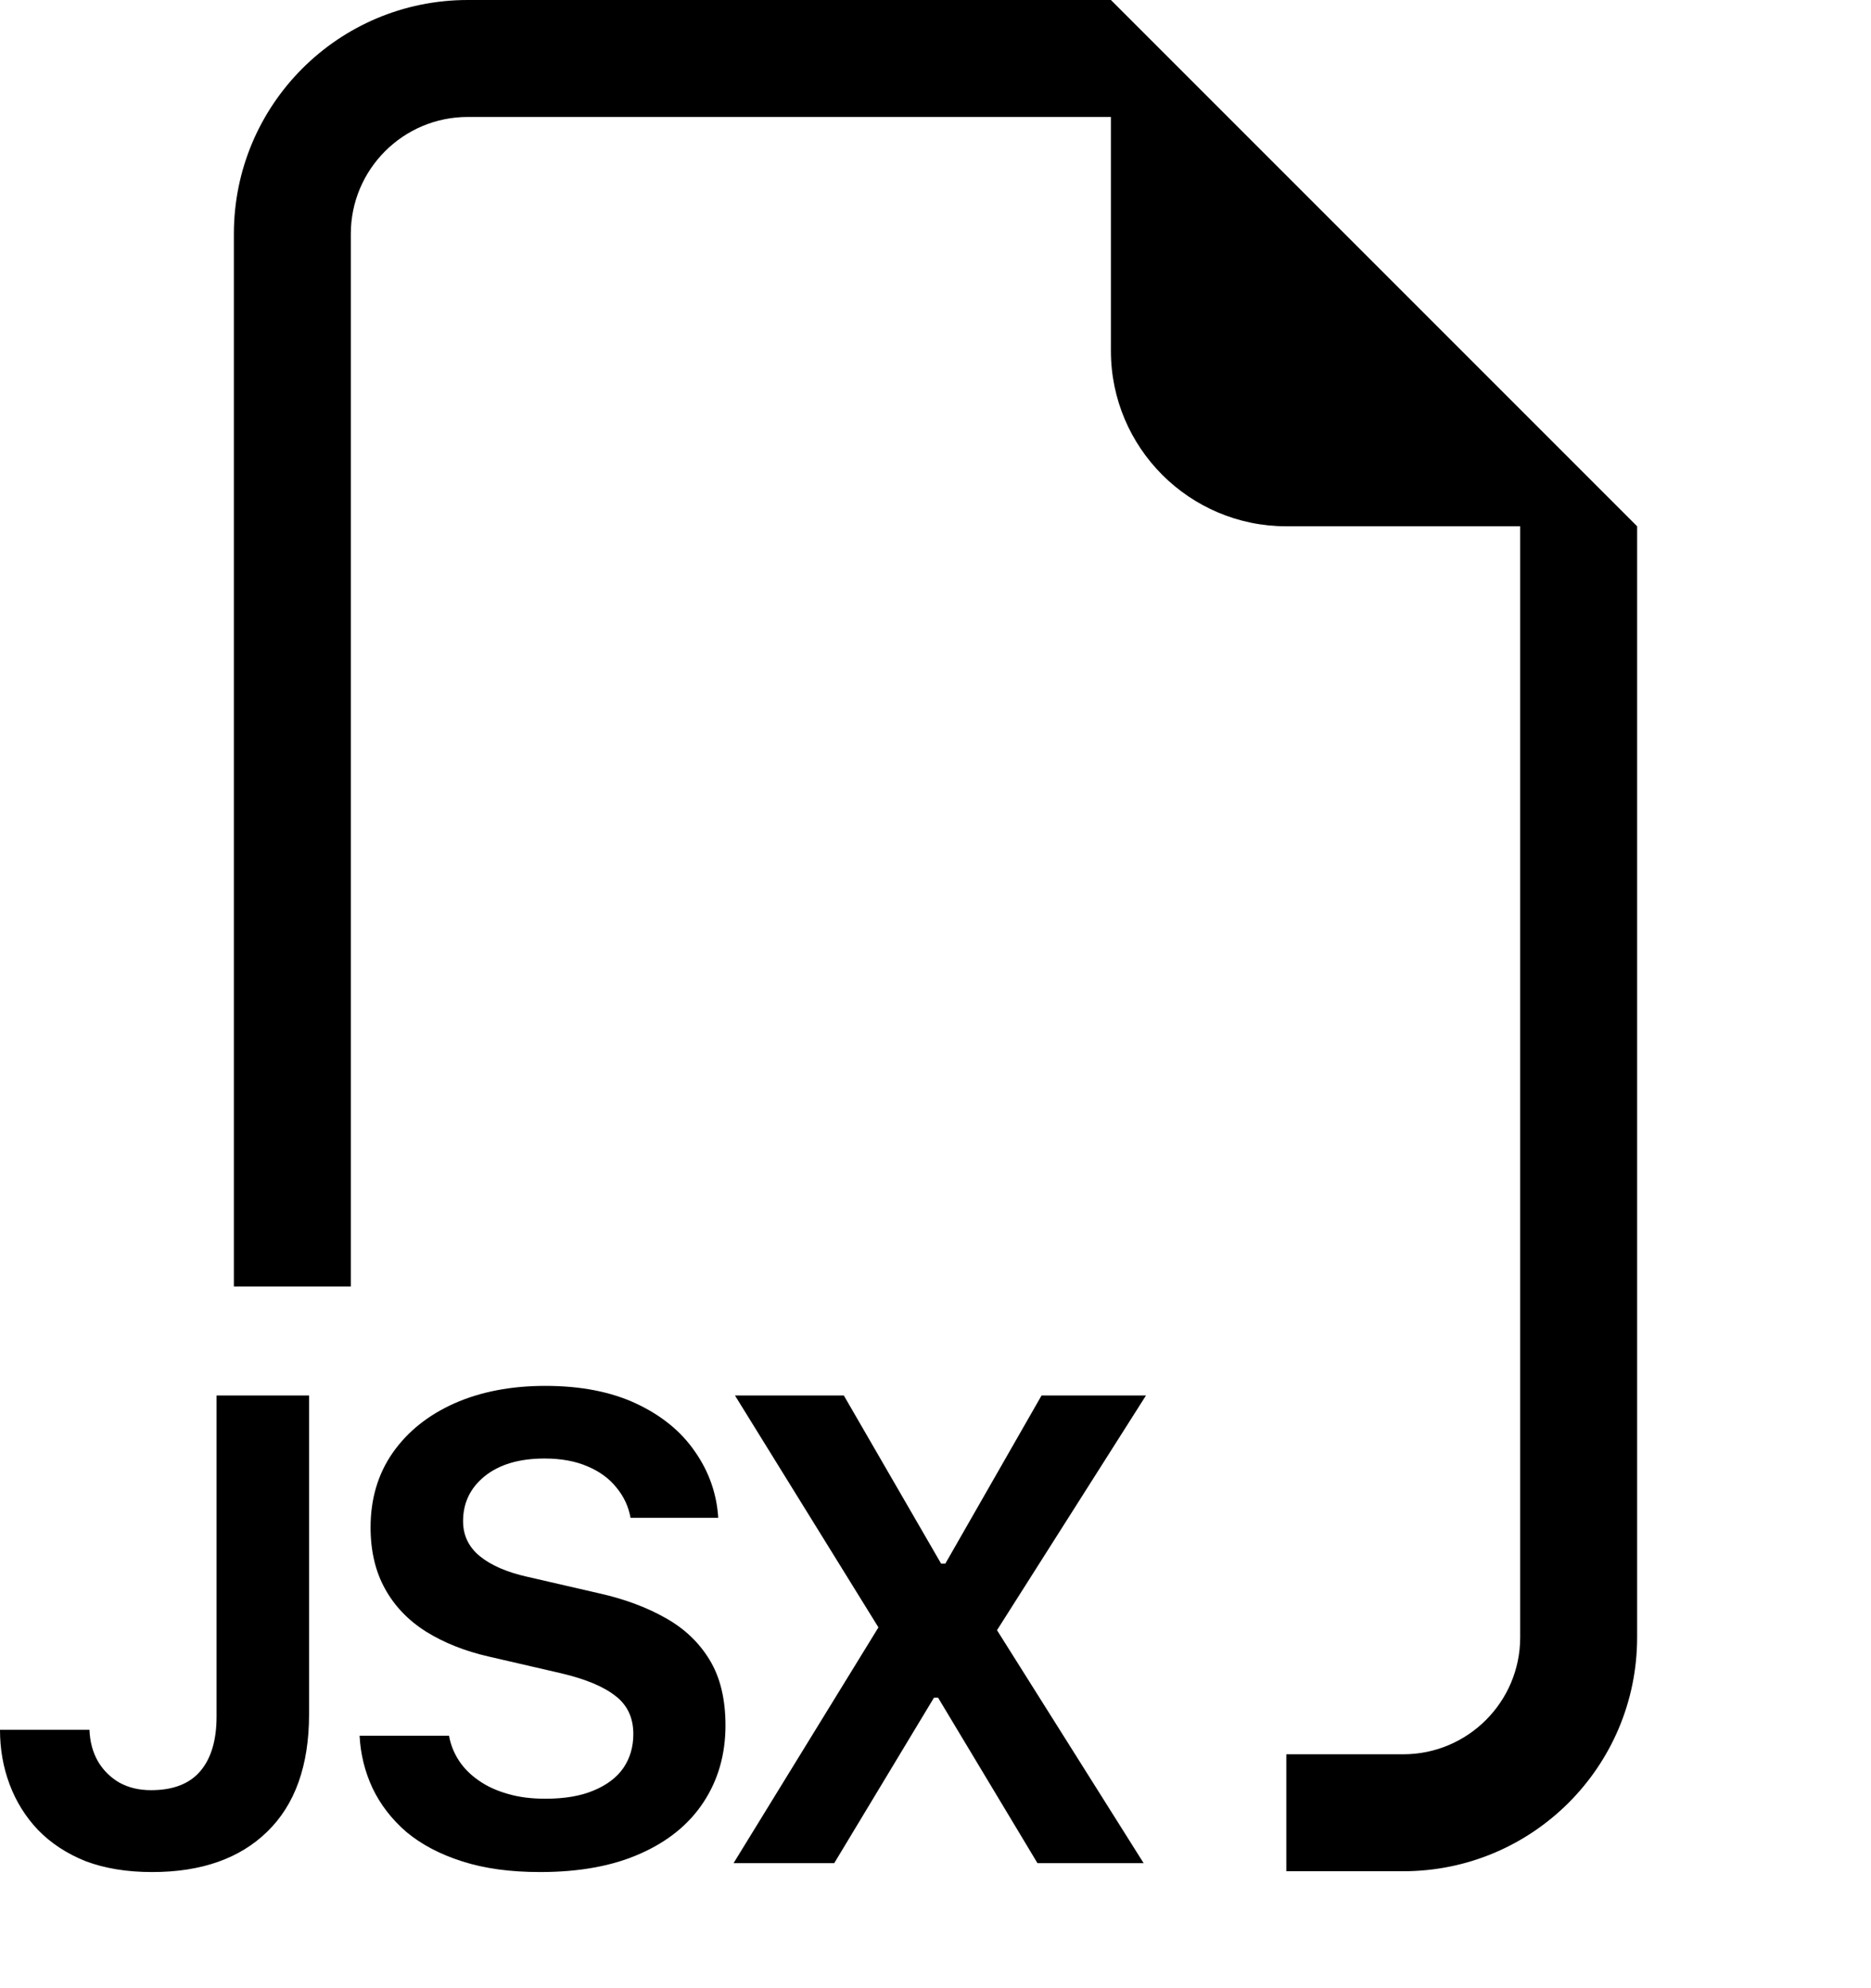 <svg width="16" height="17" viewBox="0 0 16 17" fill="none" xmlns="http://www.w3.org/2000/svg">
<path fill-rule="evenodd" clip-rule="evenodd" d="M14 4.5V14C14 15.105 13.105 16 12 16H11V15H12C12.552 15 13 14.552 13 14V4.5H11C10.172 4.5 9.5 3.828 9.5 3V1H4C3.448 1 3 1.448 3 2V11H2V2C2 0.895 2.895 0 4 0H9.5L14 4.5ZM3.075 14.841C3.083 14.999 3.12 15.149 3.186 15.29C3.253 15.43 3.349 15.555 3.476 15.665C3.605 15.772 3.764 15.856 3.954 15.916C4.143 15.977 4.365 16.007 4.619 16.007C4.957 16.007 5.243 15.954 5.477 15.849C5.714 15.744 5.893 15.597 6.016 15.41C6.141 15.22 6.204 15.001 6.204 14.753C6.204 14.529 6.159 14.342 6.069 14.194C5.979 14.045 5.854 13.926 5.694 13.836C5.534 13.745 5.346 13.674 5.129 13.625L4.508 13.482C4.334 13.443 4.199 13.384 4.103 13.306C4.008 13.228 3.96 13.128 3.96 13.007C3.96 12.851 4.021 12.723 4.144 12.623C4.269 12.522 4.44 12.471 4.657 12.471C4.8 12.471 4.923 12.494 5.026 12.539C5.13 12.583 5.212 12.644 5.272 12.72C5.335 12.796 5.375 12.882 5.392 12.978H6.142C6.129 12.771 6.062 12.582 5.943 12.412C5.826 12.241 5.659 12.104 5.442 12.002C5.227 11.901 4.968 11.85 4.663 11.85C4.37 11.85 4.111 11.9 3.887 11.999C3.662 12.099 3.486 12.24 3.359 12.421C3.232 12.603 3.169 12.816 3.169 13.06C3.169 13.261 3.21 13.436 3.292 13.584C3.374 13.733 3.491 13.855 3.643 13.951C3.796 14.046 3.975 14.118 4.182 14.165L4.801 14.308C5.008 14.357 5.162 14.421 5.263 14.501C5.365 14.579 5.416 14.688 5.416 14.827C5.416 14.936 5.388 15.033 5.331 15.117C5.274 15.199 5.189 15.263 5.076 15.31C4.965 15.357 4.827 15.38 4.663 15.38C4.546 15.38 4.439 15.367 4.344 15.339C4.248 15.312 4.165 15.274 4.095 15.225C4.024 15.176 3.968 15.12 3.925 15.055C3.882 14.989 3.853 14.917 3.84 14.841H3.075ZM0 14.791C0 14.956 0.027 15.111 0.082 15.257C0.137 15.404 0.218 15.534 0.325 15.647C0.435 15.76 0.57 15.849 0.732 15.914C0.896 15.976 1.086 16.007 1.301 16.007C1.721 16.007 2.049 15.892 2.285 15.662C2.523 15.431 2.643 15.096 2.643 14.657V11.932H1.852V14.677C1.852 14.878 1.806 15.034 1.714 15.143C1.622 15.252 1.481 15.307 1.292 15.307C1.19 15.307 1.101 15.286 1.022 15.243C0.944 15.198 0.883 15.137 0.838 15.061C0.793 14.983 0.769 14.893 0.765 14.791H0ZM8.907 11.932H9.8L8.526 13.939L9.78 15.931H8.872L8.022 14.516H7.987L7.134 15.931H6.273L7.512 13.915L6.285 11.932H7.216L8.048 13.37H8.084L8.907 11.932Z" fill="black"/>
</svg>
